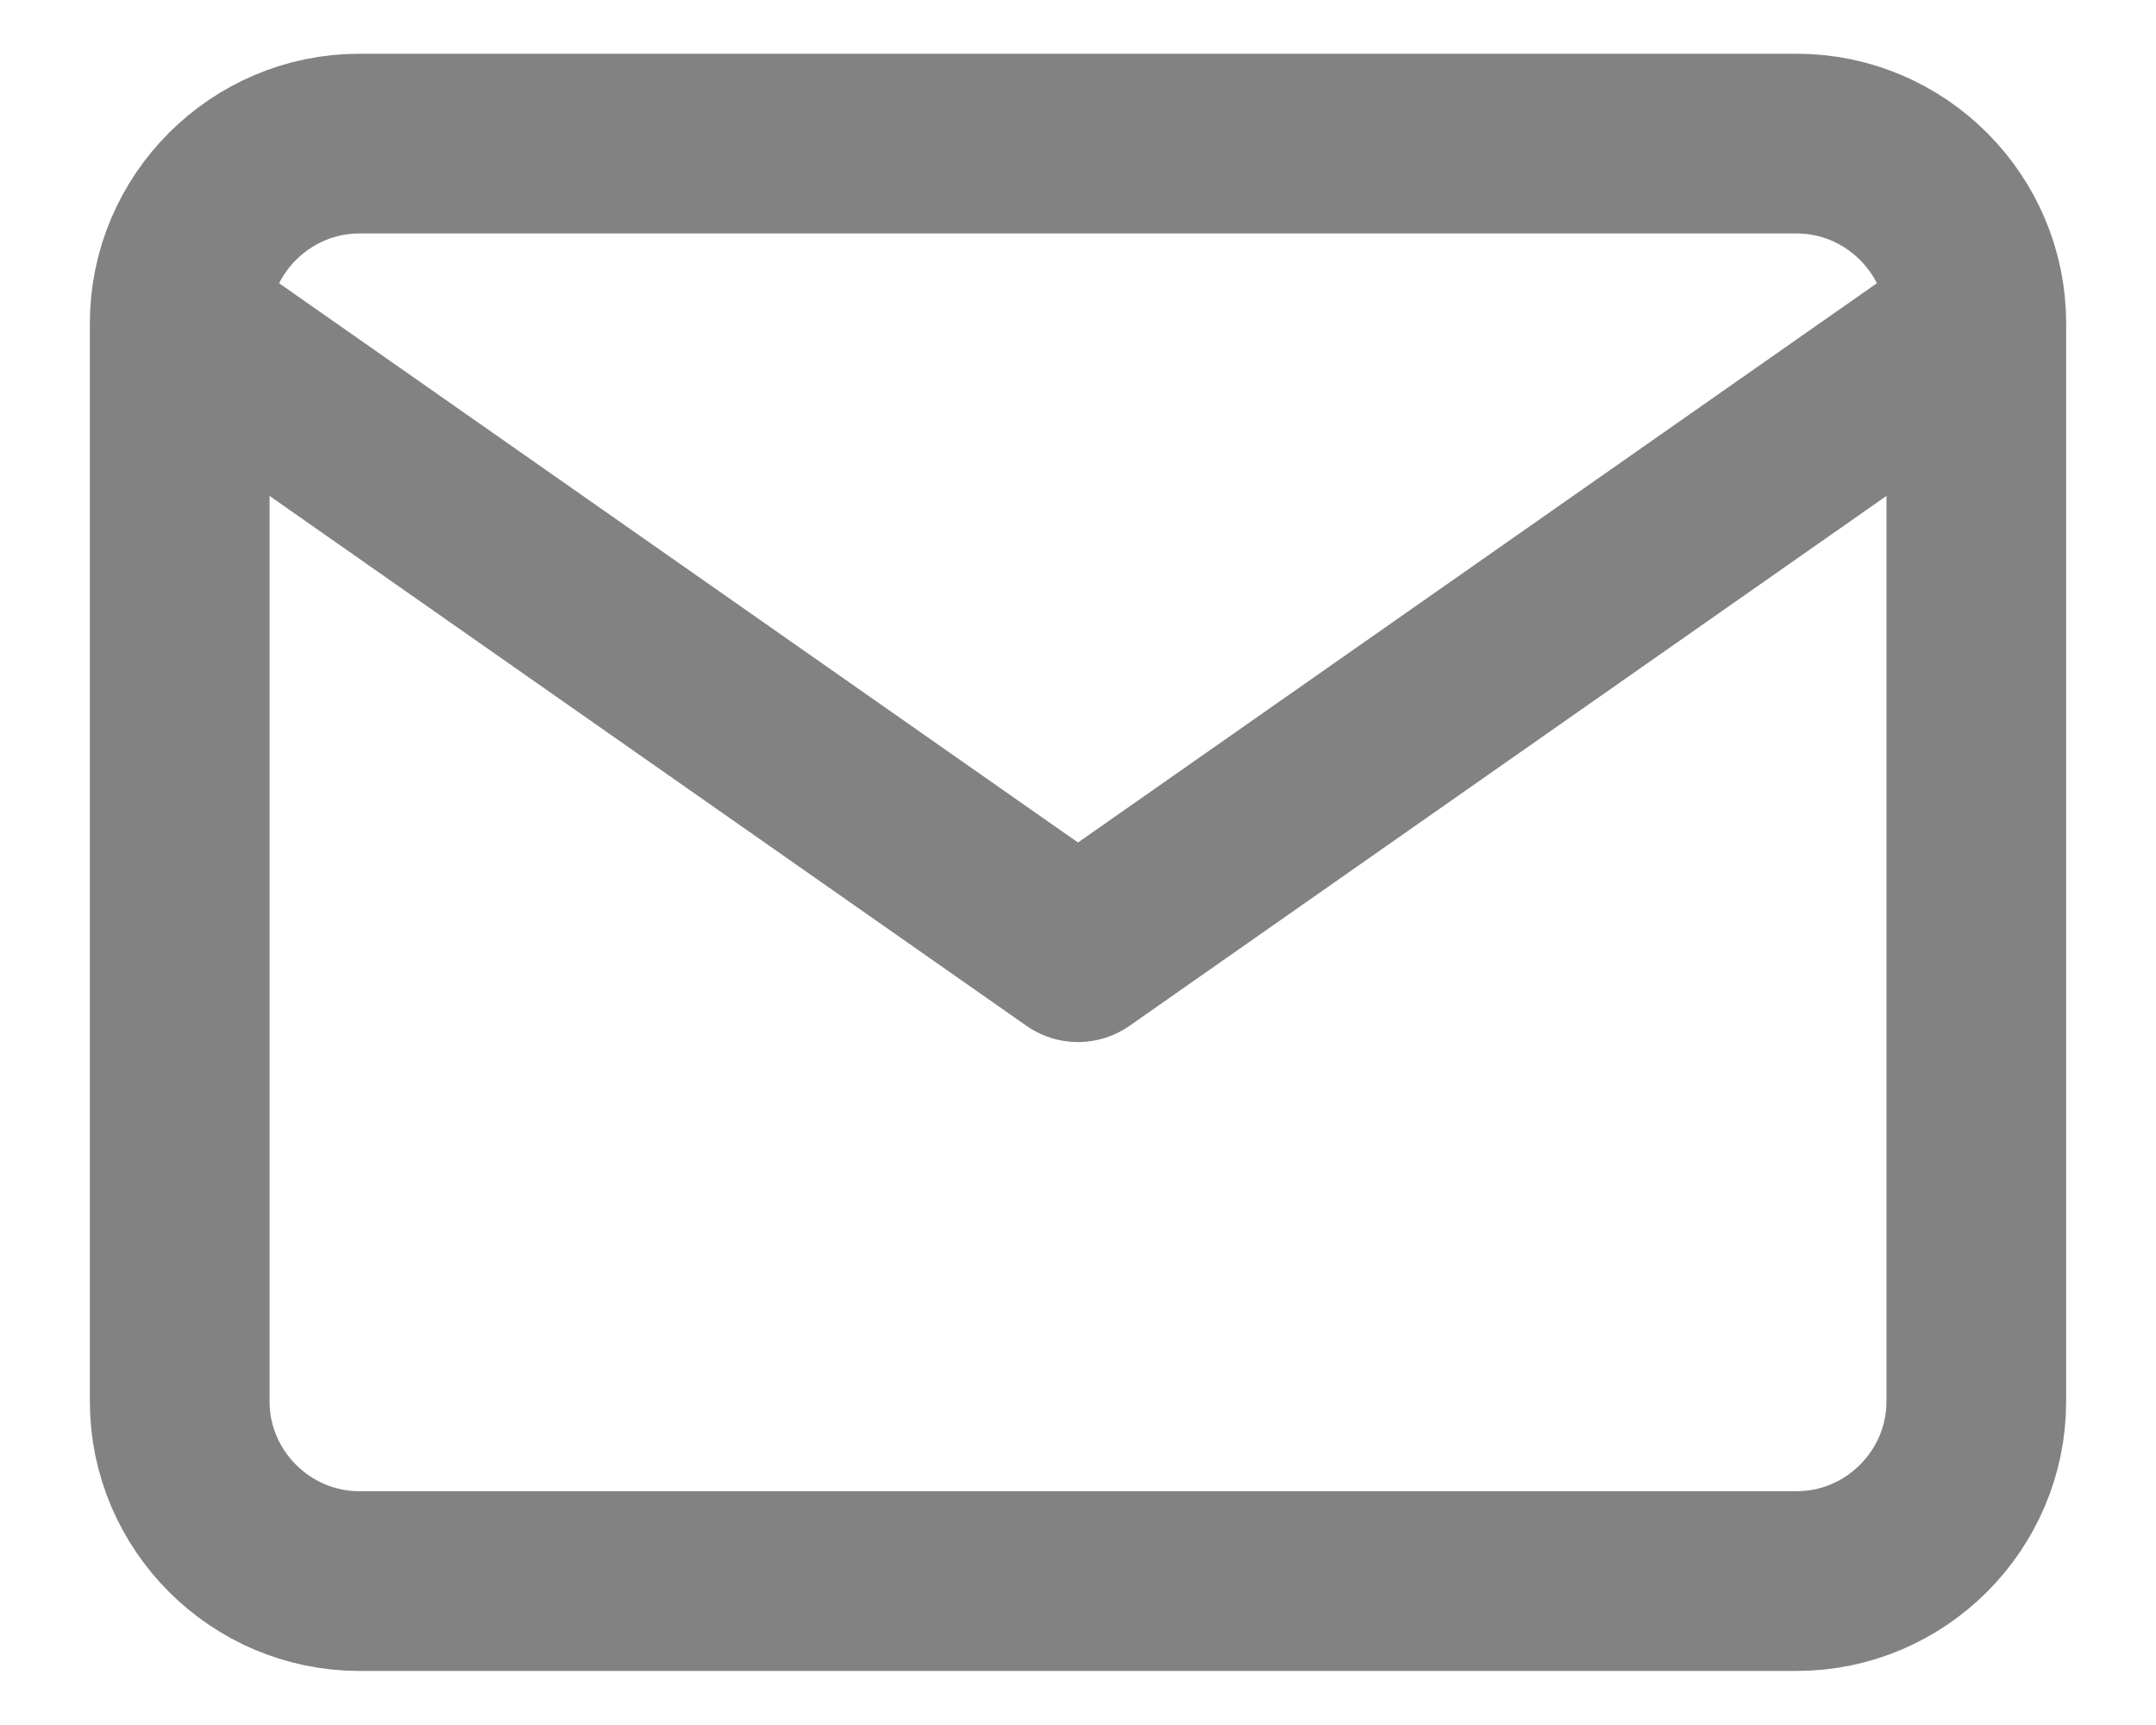 <svg width="20" height="16" viewBox="0 0 20 16" fill="none" xmlns="http://www.w3.org/2000/svg">
<path d="M18.333 2.999C18.333 2.082 17.583 1.332 16.667 1.332H3.333C2.417 1.332 1.667 2.082 1.667 2.999M18.333 2.999V12.999C18.333 13.915 17.583 14.665 16.667 14.665H3.333C2.417 14.665 1.667 13.915 1.667 12.999V2.999M18.333 2.999L10 8.832L1.667 2.999" stroke="#828282" stroke-width="1.667" stroke-linecap="round" stroke-linejoin="round"/>
</svg>
